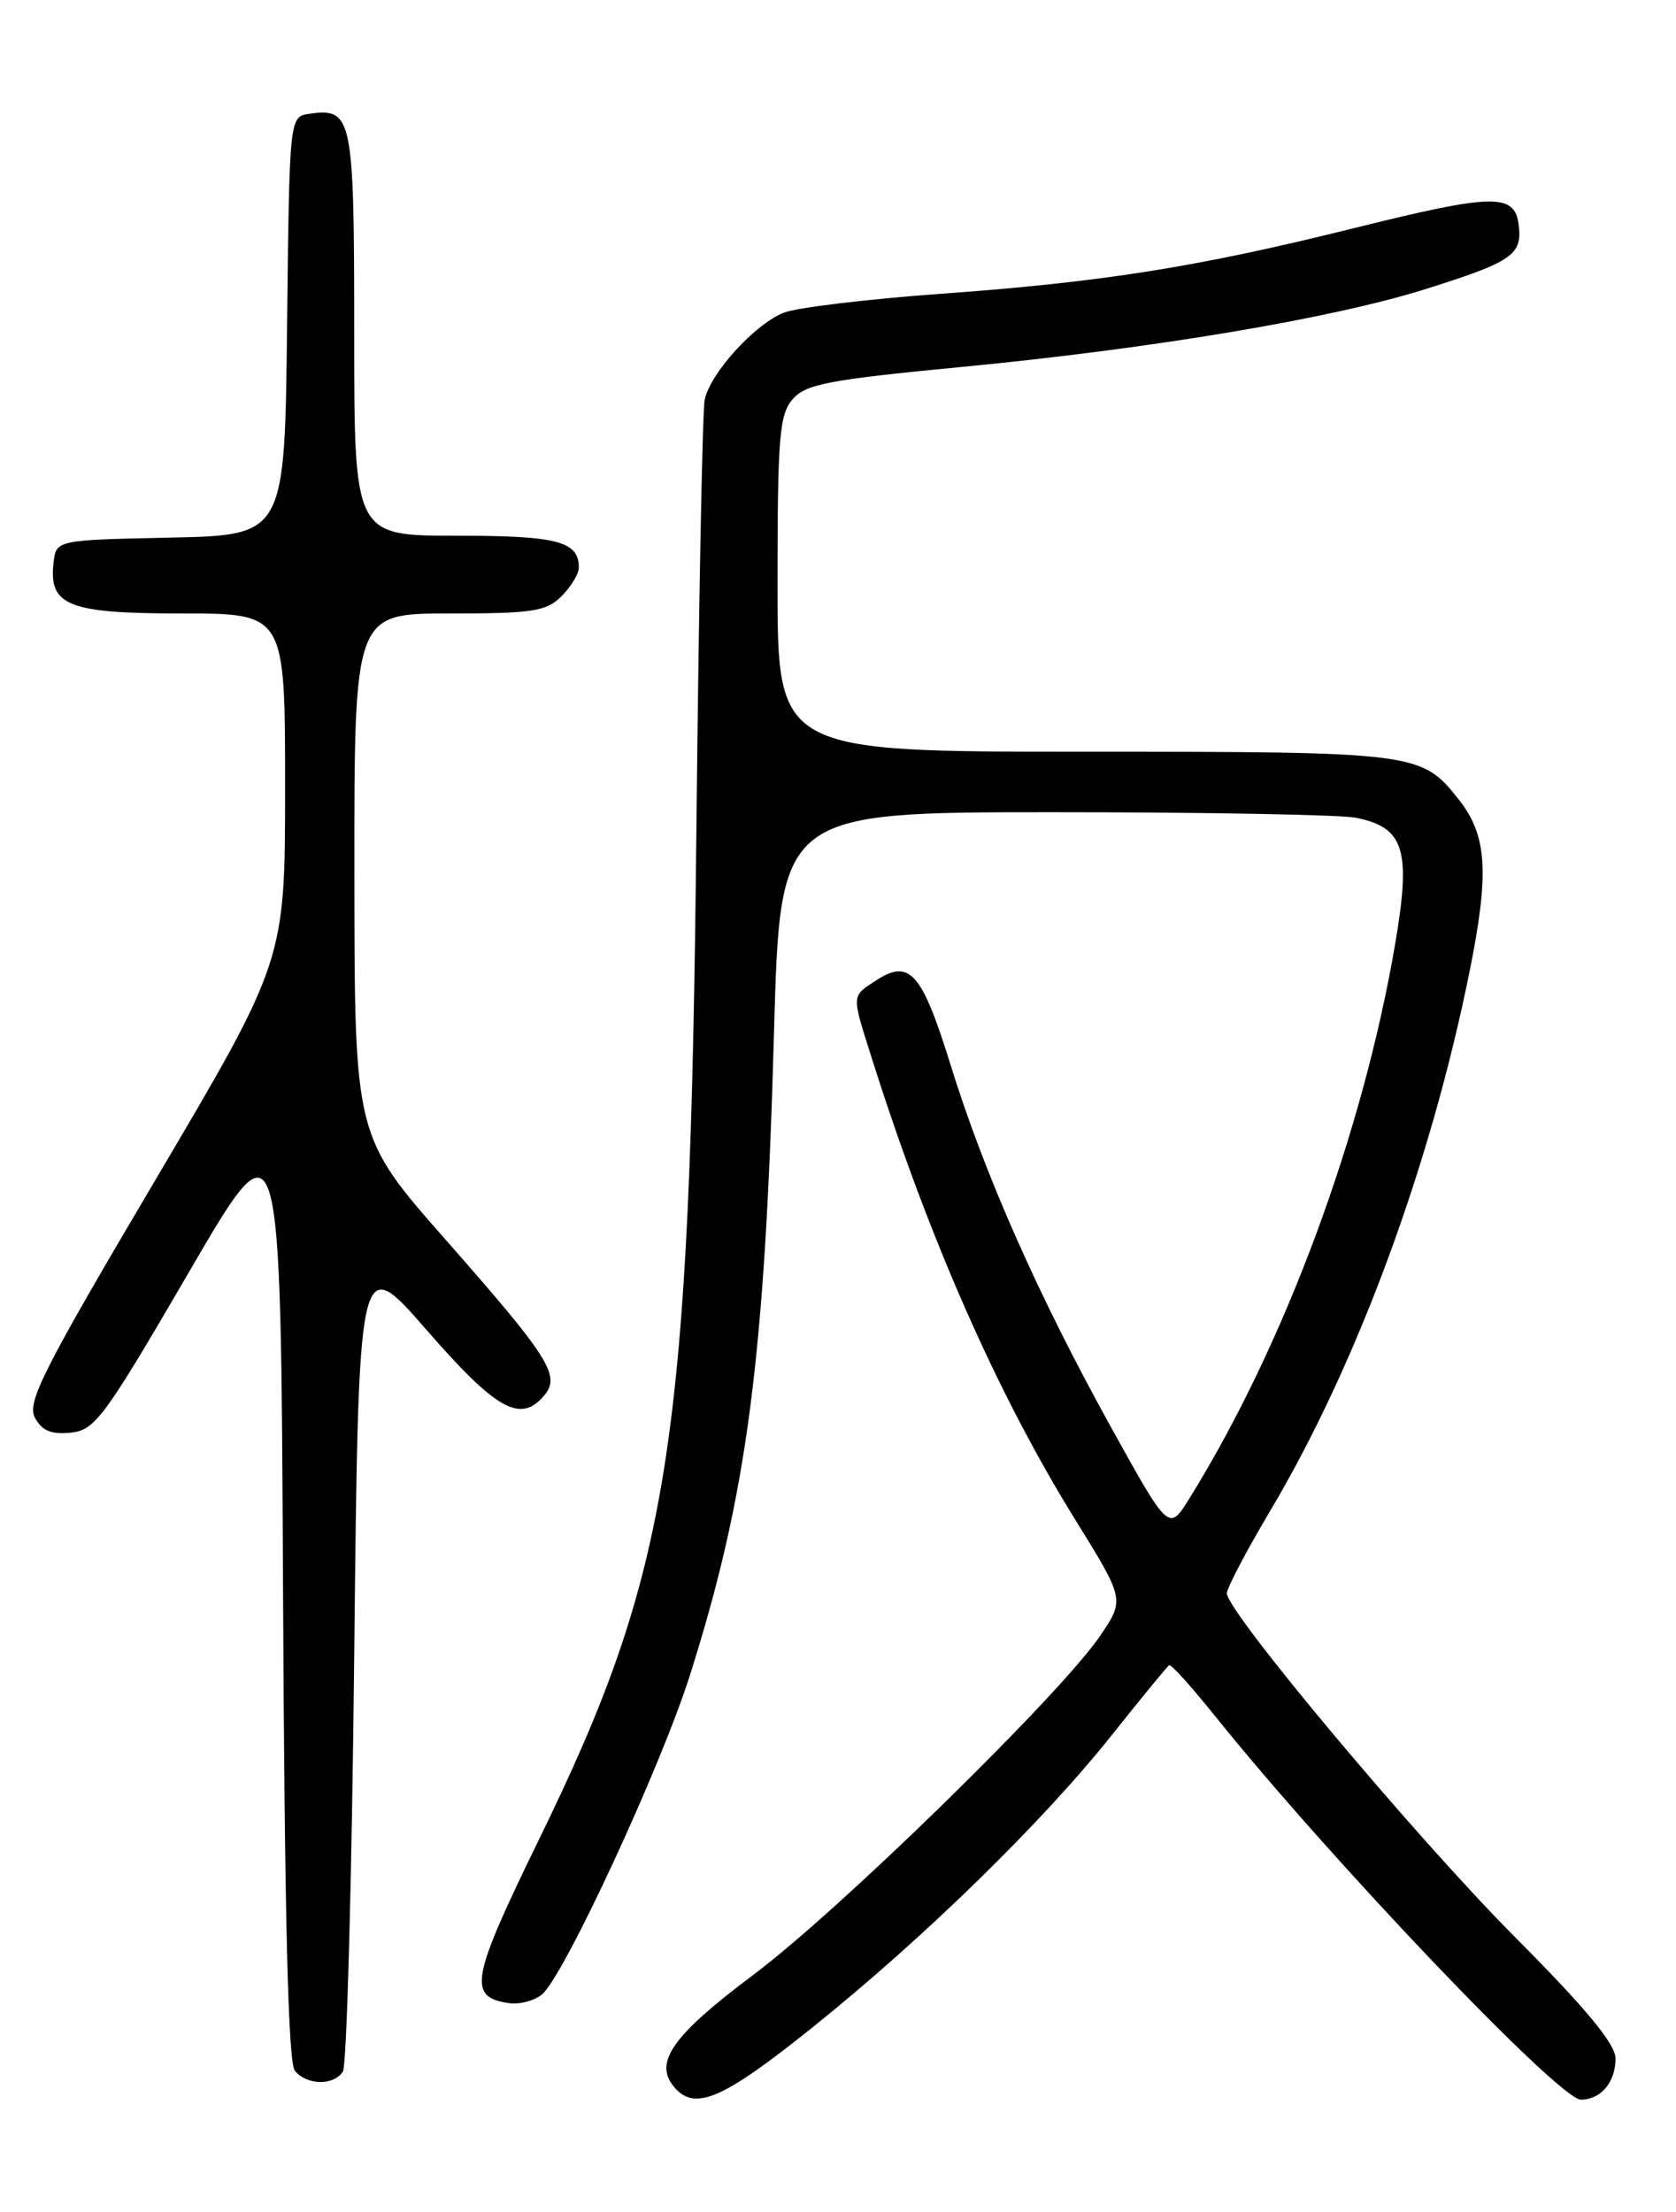 <?xml version="1.0" encoding="UTF-8" standalone="no"?>
<!DOCTYPE svg PUBLIC "-//W3C//DTD SVG 1.1//EN" "http://www.w3.org/Graphics/SVG/1.1/DTD/svg11.dtd" >
<svg xmlns="http://www.w3.org/2000/svg" xmlns:xlink="http://www.w3.org/1999/xlink" version="1.1" viewBox="0 0 194 256">
 <g >
 <path fill="currentColor"
d=" M 94.07 234.62 C 107.04 224.21 120.73 210.83 128.79 200.69 C 132.17 196.43 135.12 192.85 135.34 192.72 C 135.56 192.60 137.91 195.20 140.56 198.50 C 153.92 215.16 180.47 243.00 182.99 243.00 C 185.30 243.00 187.00 240.98 187.00 238.24 C 187.00 236.57 183.62 232.48 175.37 224.19 C 163.98 212.75 142.04 186.58 142.01 184.40 C 142.01 183.80 144.25 179.53 147.00 174.90 C 157.03 158.05 165.58 134.93 170.11 112.41 C 172.41 101.00 172.14 96.72 168.89 92.58 C 164.54 87.06 164.08 87.00 125.55 87.00 C 90.00 87.00 90.00 87.00 90.00 67.61 C 90.00 50.58 90.21 47.98 91.75 46.20 C 93.26 44.46 95.91 43.95 111.00 42.50 C 133.27 40.37 154.14 36.88 165.00 33.46 C 175.04 30.30 176.20 29.51 175.80 26.09 C 175.36 22.33 172.97 22.37 156.74 26.40 C 138.63 30.91 127.61 32.66 108.66 34.02 C 100.32 34.63 92.26 35.60 90.75 36.18 C 87.41 37.47 82.20 43.19 81.57 46.27 C 81.31 47.50 80.88 69.88 80.61 96.00 C 79.88 167.32 77.64 181.68 62.35 212.97 C 54.48 229.10 54.11 231.12 58.91 231.83 C 60.12 232.01 61.84 231.56 62.73 230.83 C 65.25 228.76 76.47 204.57 79.86 193.88 C 86.50 172.92 88.55 157.27 89.60 119.25 C 90.31 94.00 90.31 94.00 122.03 94.00 C 139.48 94.00 155.19 94.29 156.94 94.64 C 162.54 95.76 163.35 98.32 161.51 109.15 C 157.75 131.25 148.70 155.65 137.70 173.38 C 135.30 177.26 135.30 177.26 128.67 165.30 C 120.24 150.10 113.99 136.01 110.03 123.24 C 106.69 112.49 105.29 110.92 101.36 113.50 C 98.54 115.35 98.55 115.01 100.92 122.50 C 107.52 143.35 115.44 161.31 124.42 175.81 C 130.19 185.12 130.19 185.12 127.35 189.31 C 122.73 196.11 97.26 221.01 87.22 228.54 C 77.85 235.56 75.65 238.67 78.01 241.51 C 80.40 244.39 83.63 243.00 94.07 234.62 Z  M 39.69 239.75 C 40.14 239.06 40.73 217.44 41.00 191.69 C 41.50 144.88 41.50 144.88 49.39 153.94 C 57.50 163.24 60.28 164.78 63.02 161.47 C 64.91 159.20 63.55 157.07 51.60 143.50 C 41.04 131.50 41.04 131.50 41.02 101.25 C 41.00 71.00 41.00 71.00 52.00 71.00 C 61.67 71.00 63.24 70.76 65.00 69.00 C 66.10 67.90 67.00 66.41 67.00 65.70 C 67.00 62.64 64.55 62.00 52.80 62.00 C 41.00 62.00 41.00 62.00 41.00 38.62 C 41.00 13.46 40.80 12.47 35.81 13.17 C 33.50 13.50 33.50 13.50 33.23 37.72 C 32.96 61.94 32.96 61.94 19.73 62.22 C 6.50 62.50 6.50 62.50 6.20 65.12 C 5.62 70.10 7.89 71.00 21.07 71.00 C 33.00 71.00 33.00 71.00 33.00 91.08 C 33.00 111.15 33.00 111.15 17.97 136.59 C 4.99 158.54 3.09 162.30 4.04 164.07 C 4.85 165.58 5.93 166.04 8.18 165.81 C 11.00 165.52 12.05 164.09 21.87 147.23 C 32.50 128.96 32.50 128.96 32.76 183.64 C 32.94 221.99 33.35 238.72 34.13 239.66 C 35.53 241.35 38.62 241.40 39.69 239.75 Z "/>
</g>
</svg>